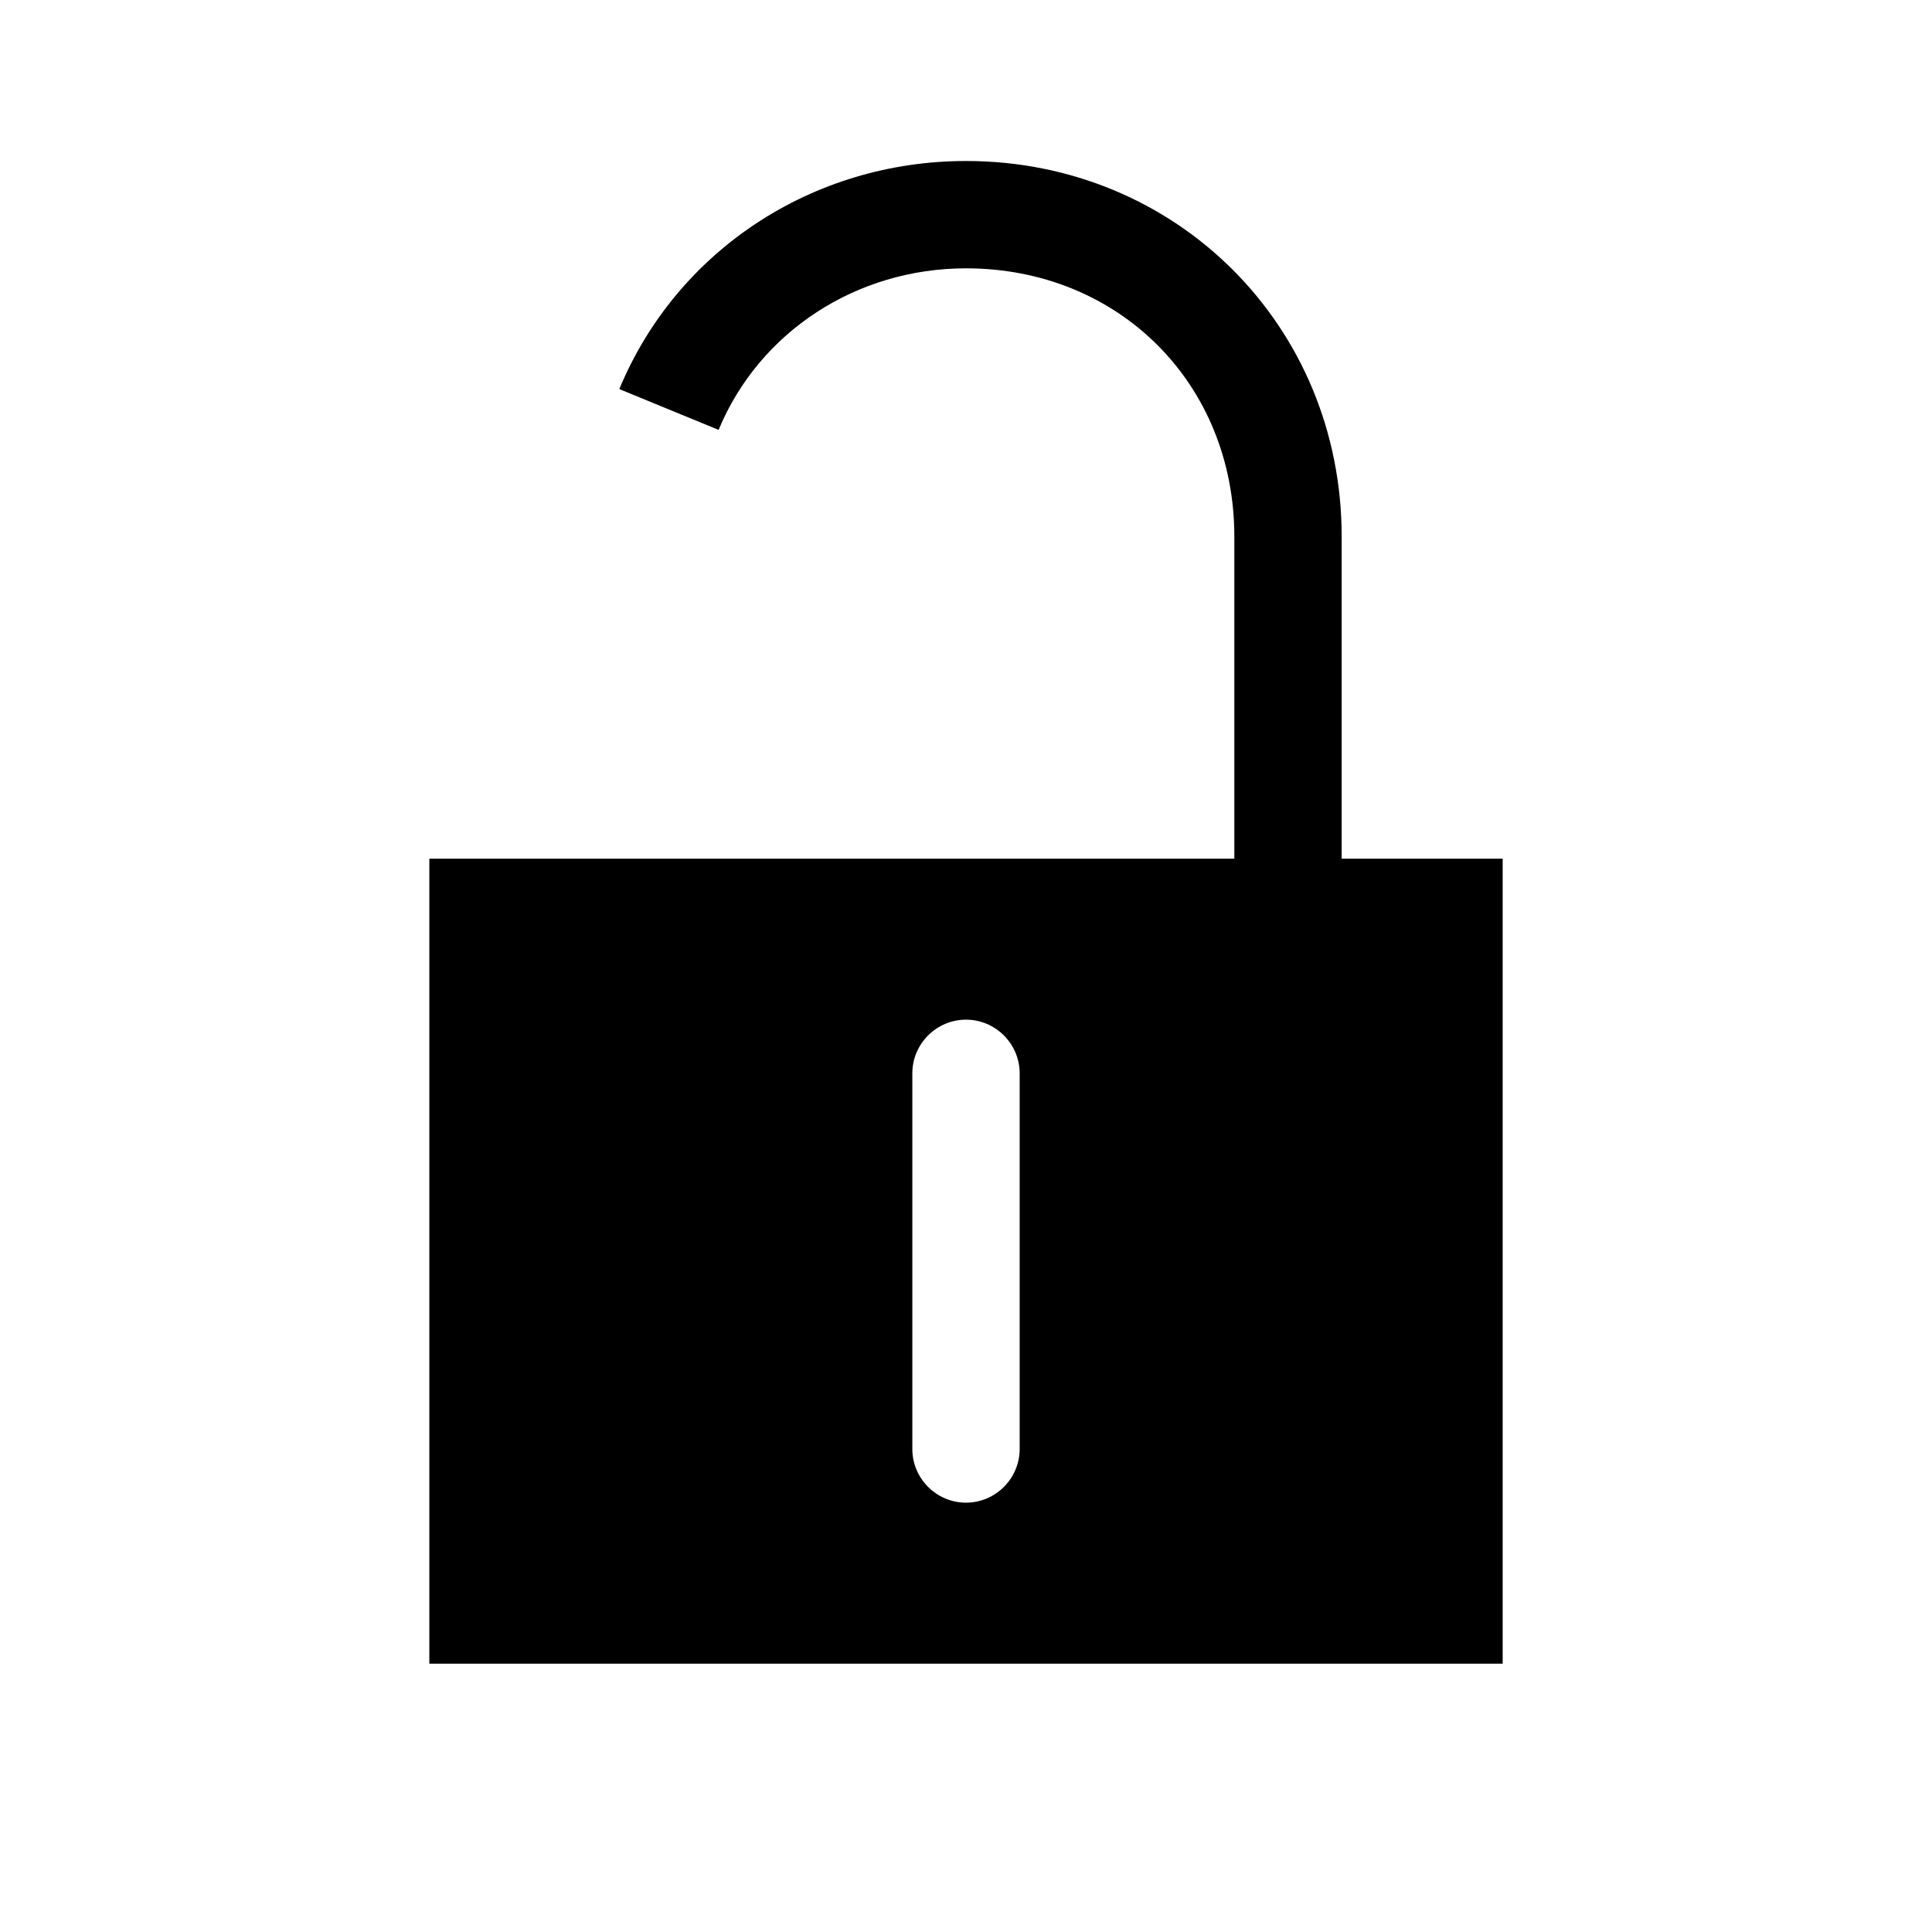 <?xml version="1.0" encoding="UTF-8"?>
<svg id="Layer_1" data-name="Layer 1" xmlns="http://www.w3.org/2000/svg" viewBox="0 0 36 36">
  <path d="M25,16v-6c0-3.93-3.08-7-7-7-2.86,0-5.39,1.67-6.46,4.25l1.85,.76c.76-1.83,2.57-3.01,4.61-3.01,2.85,0,5,2.15,5,5v6H8v15H28v-15h-3Zm-6,11c0,.55-.45,1-1,1s-1-.45-1-1v-7c0-.55,.45-1,1-1s1,.45,1,1v7Z"/>
</svg>